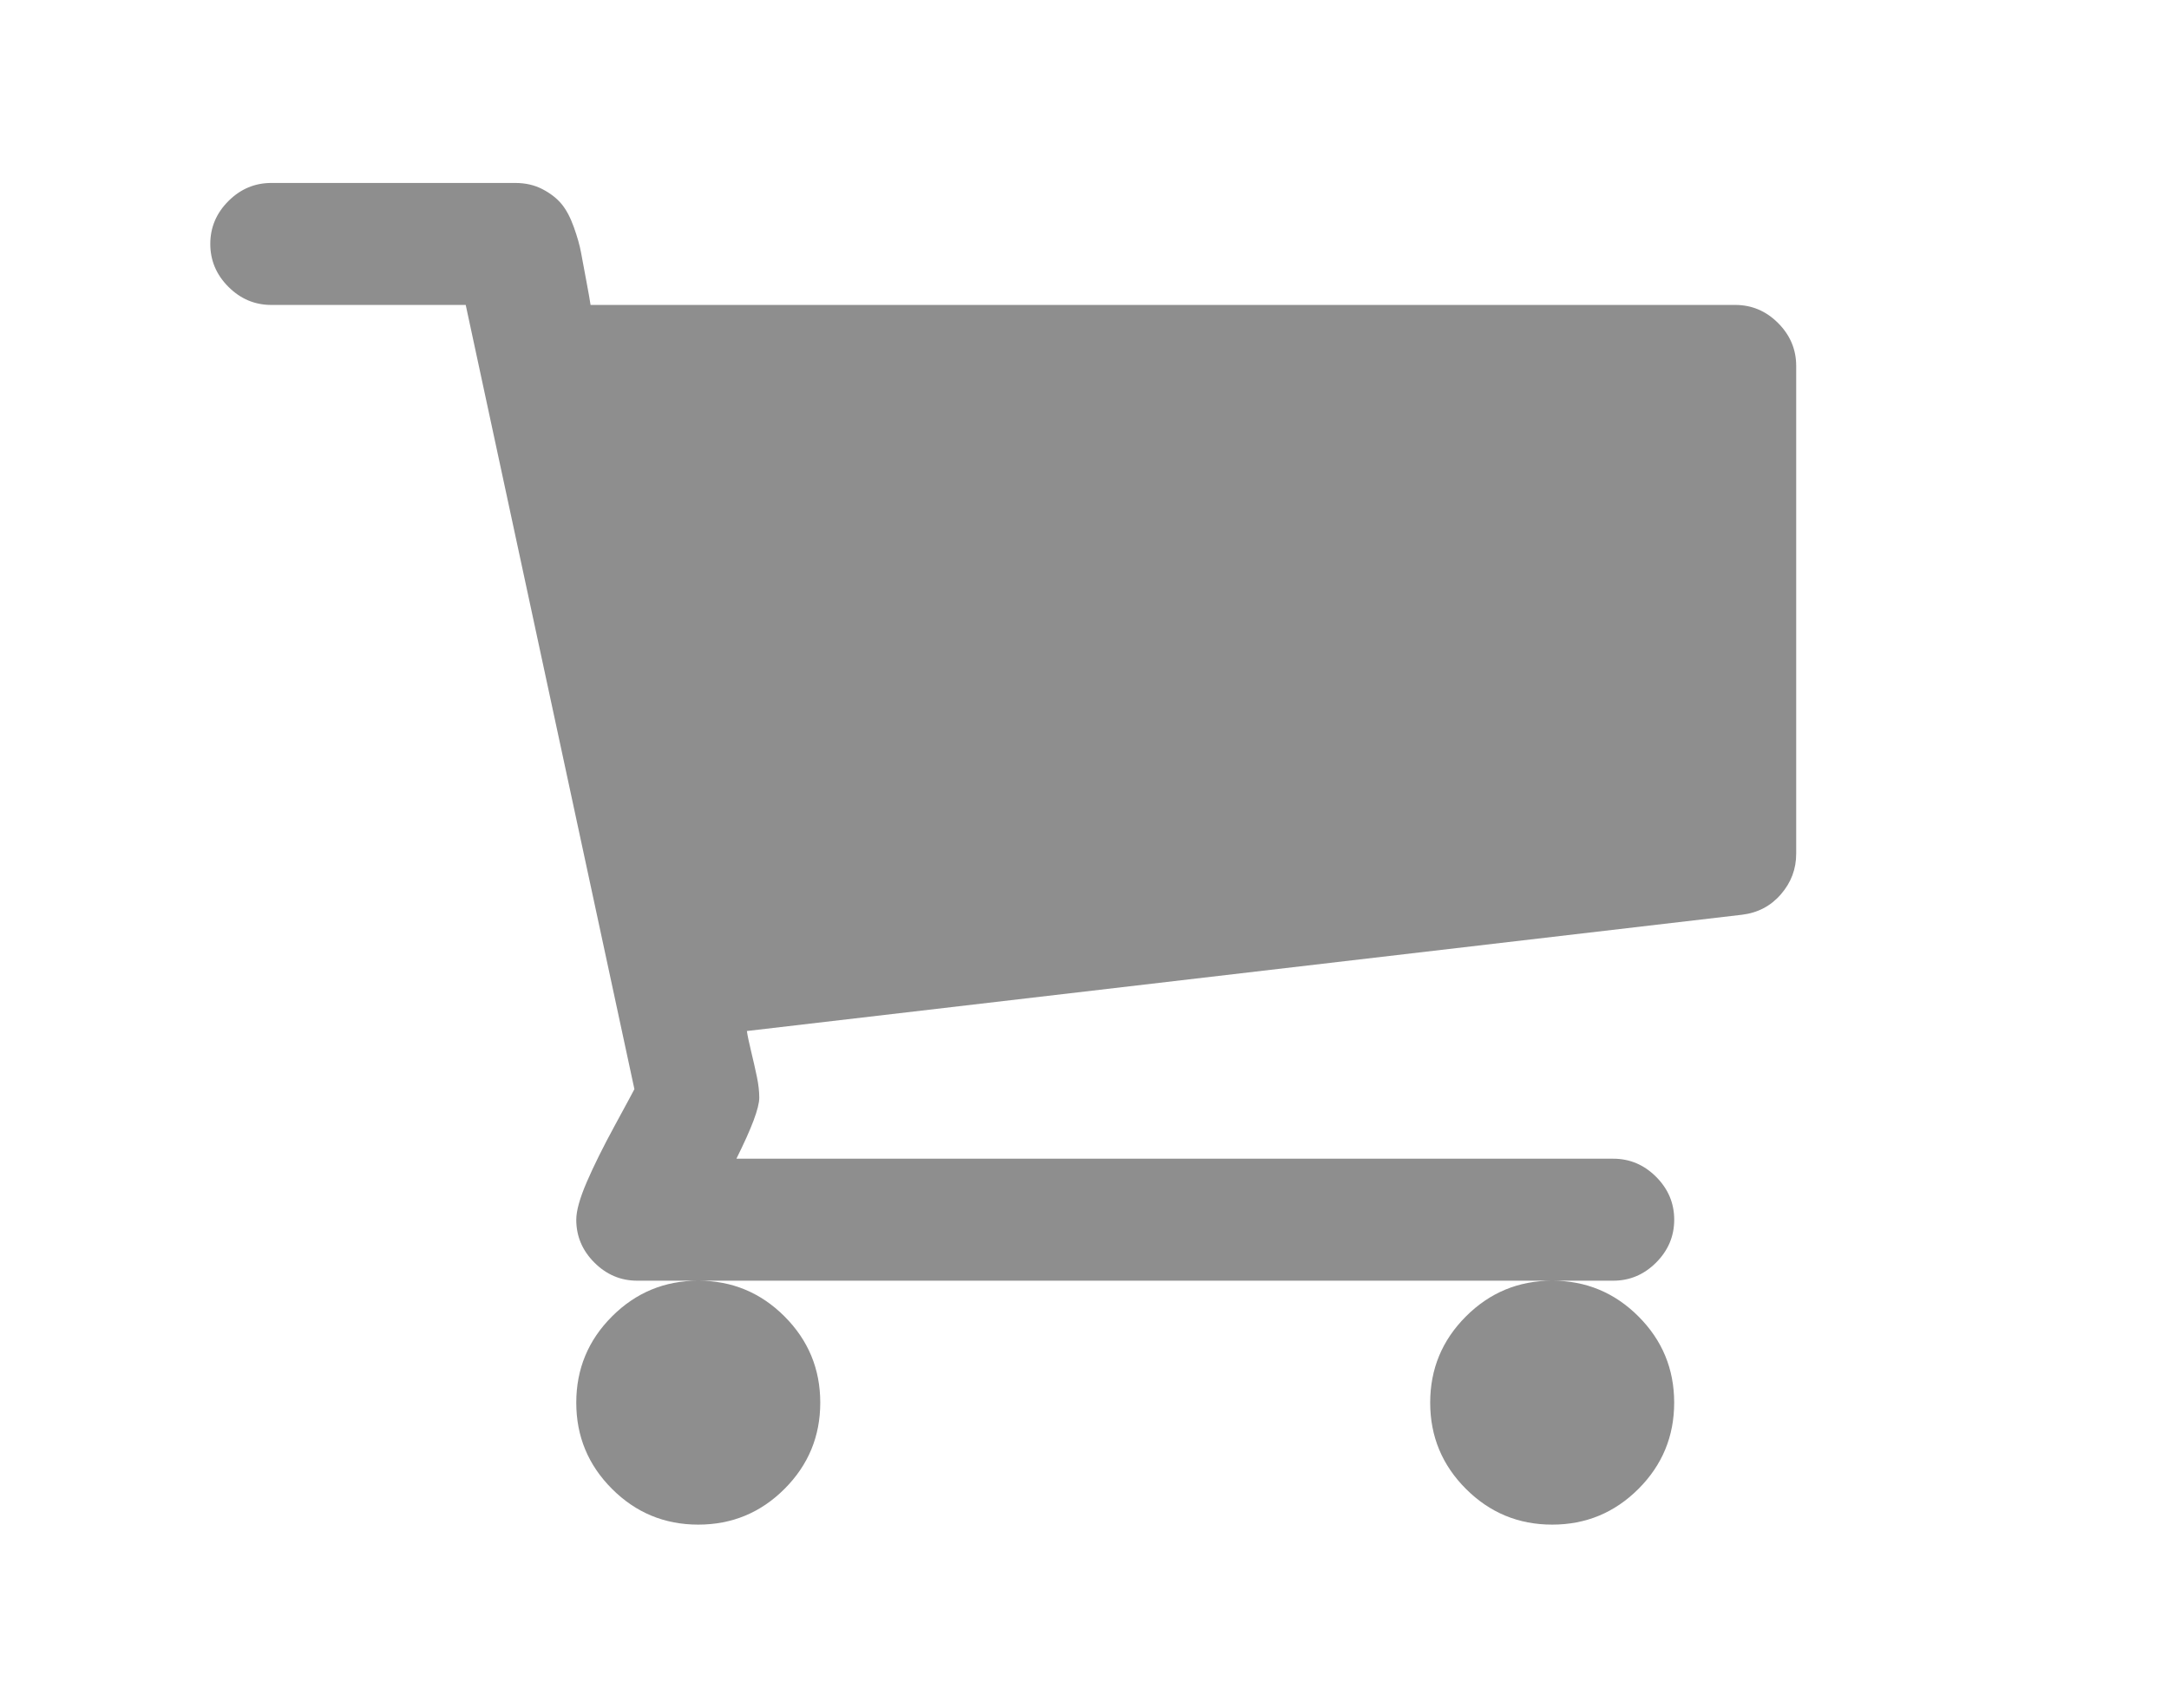<?xml version="1.0" encoding="utf-8"?>
<!-- Generator: Adobe Illustrator 16.0.4, SVG Export Plug-In . SVG Version: 6.00 Build 0)  -->
<!DOCTYPE svg PUBLIC "-//W3C//DTD SVG 1.1//EN" "http://www.w3.org/Graphics/SVG/1.1/DTD/svg11.dtd">
<svg version="1.1"
	 id="svg2989" xmlns:x="http://ns.adobe.com/Extensibility/1.0/" xmlns:i="http://ns.adobe.com/AdobeIllustrator/10.0/" xmlns:graph="http://ns.adobe.com/Graphs/1.0/" sodipodi:docname="shopping_cart_font_awesome.svg" inkscape:version="0.48.3.1 r9886" xmlns:dc="http://purl.org/dc/elements/1.1/" xmlns:cc="http://creativecommons.org/ns#" xmlns:rdf="http://www.w3.org/1999/02/22-rdf-syntax-ns#" xmlns:svg="http://www.w3.org/2000/svg" xmlns:sodipodi="http://sodipodi.sourceforge.net/DTD/sodipodi-0.dtd" xmlns:inkscape="http://www.inkscape.org/namespaces/inkscape"
	 xmlns="http://www.w3.org/2000/svg" xmlns:xlink="http://www.w3.org/1999/xlink" x="0px" y="0px" width="127px" height="100px"
	 viewBox="61.5 0 127 100" enable-background="new 61.5 0 127 100" xml:space="preserve">
<sodipodi:namedview  inkscape:cy="896" inkscape:cx="896" inkscape:zoom="0.13169643" showgrid="false" guidetolerance="10" gridtolerance="10" pagecolor="#ffffff" borderopacity="1" bordercolor="#666666" objecttolerance="10" id="namedview2995" inkscape:current-layer="svg2989" inkscape:window-maximized="0" inkscape:window-y="25" inkscape:window-x="0" inkscape:pageshadow="2" inkscape:pageopacity="0" inkscape:window-height="480" inkscape:window-width="640">
	</sodipodi:namedview>
<g id="g2991" transform="matrix(1,0,0,-1,68.339,1209.492)">
	<path id="path2993" inkscape:connector-curvature="0" fill="#8E8E8E" d="M41.189,1127.349c0-1.973-0.698-3.655-2.093-5.051
		c-1.395-1.395-3.078-2.092-5.05-2.092c-1.972,0-3.655,0.697-5.05,2.092c-1.396,1.396-2.093,3.078-2.093,5.051
		c0,1.971,0.697,3.654,2.093,5.05c1.395,1.396,3.078,2.093,5.05,2.093c1.972,0,3.655-0.697,5.05-2.093
		S41.189,1129.32,41.189,1127.349z M91.188,1127.349c0-1.973-0.697-3.655-2.092-5.051c-1.396-1.395-3.078-2.092-5.051-2.092
		c-1.972,0-3.654,0.697-5.05,2.092c-1.396,1.396-2.093,3.078-2.093,5.051c0,1.971,0.697,3.654,2.093,5.05s3.078,2.093,5.05,2.093
		c1.973,0,3.655-0.697,5.051-2.093C90.491,1131.003,91.188,1129.32,91.188,1127.349z M98.332,1188.063v-28.571
		c0-0.893-0.298-1.684-0.894-2.371c-0.595-0.689-1.357-1.089-2.287-1.2l-58.259-6.808c0.037-0.262,0.121-0.661,0.251-1.2
		c0.13-0.54,0.242-1.032,0.335-1.479c0.093-0.445,0.14-0.855,0.14-1.227c0-0.596-0.447-1.786-1.339-3.572h51.34
		c0.967,0,1.804-0.354,2.511-1.061c0.706-0.707,1.06-1.543,1.06-2.511s-0.354-1.804-1.06-2.511
		c-0.707-0.707-1.544-1.061-2.511-1.061H30.474c-0.967,0-1.804,0.354-2.511,1.061c-0.707,0.707-1.06,1.543-1.06,2.511
		c0,0.521,0.205,1.256,0.614,2.204c0.409,0.949,0.958,2.056,1.646,3.32c0.688,1.266,1.07,1.972,1.144,2.121l-9.877,45.926H9.046
		c-0.967,0-1.804,0.354-2.511,1.061c-0.707,0.707-1.061,1.544-1.061,2.511s0.354,1.804,1.061,2.511
		c0.707,0.707,1.544,1.06,2.511,1.06h14.286c0.595,0,1.125-0.121,1.59-0.363c0.465-0.242,0.837-0.53,1.116-0.865
		c0.279-0.335,0.521-0.791,0.726-1.367s0.344-1.07,0.418-1.479c0.075-0.409,0.177-0.958,0.307-1.646
		c0.13-0.688,0.214-1.163,0.251-1.423h67.021c0.967,0,1.805-0.353,2.511-1.06C97.978,1189.867,98.332,1189.03,98.332,1188.063z"/>
</g>
</svg>
